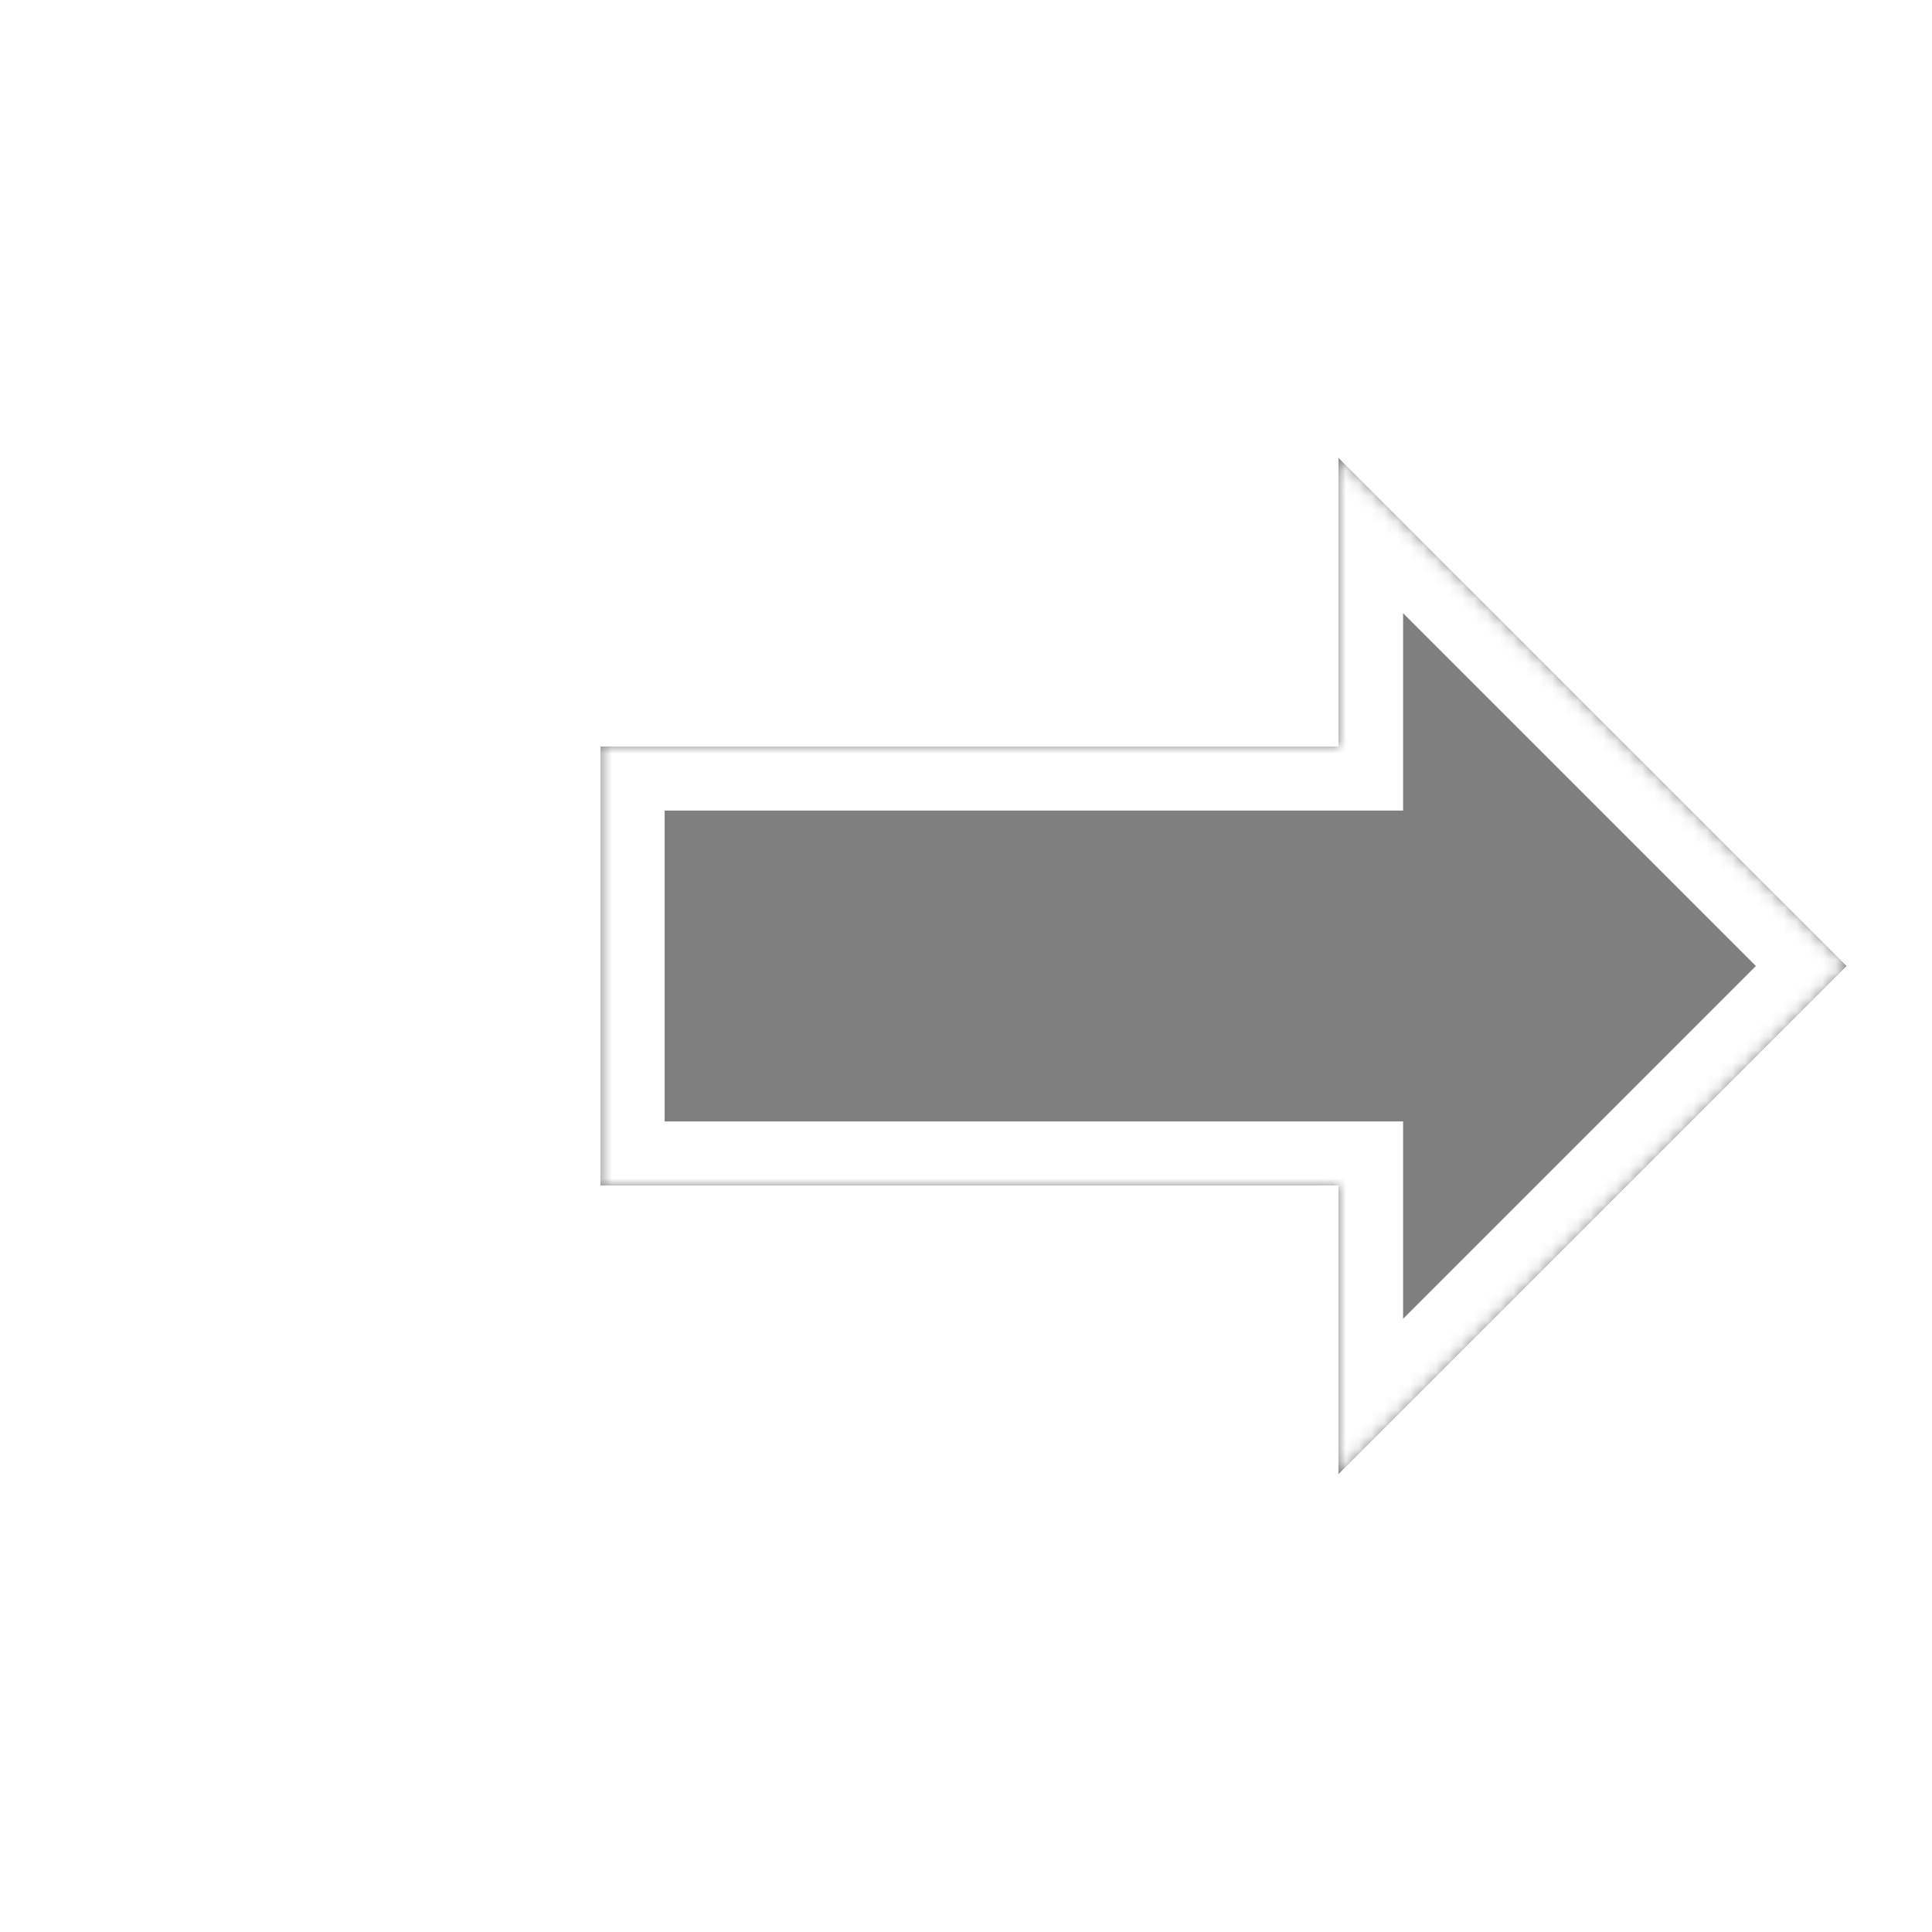 <svg width="150" height="150" viewBox="0 0 150 150" fill="none" xmlns="http://www.w3.org/2000/svg">
<g filter="url(#filter0_d_194_504)">
<mask id="path-1-inside-1_194_504" fill="white">
<path d="M143.399 75L103.937 114.461V92.067H46.602V57.933H103.937V35.538L143.399 75Z"/>
</mask>
<path d="M143.399 75L103.937 114.461V92.067H46.602V57.933H103.937V35.538L143.399 75Z" fill="black" fill-opacity="0.5" shape-rendering="crispEdges"/>
<path d="M143.399 75L146.934 78.536L150.47 75L146.934 71.465L143.399 75ZM103.937 114.461H98.937V126.532L107.473 117.997L103.937 114.461ZM103.937 92.067H108.937V87.067H103.937V92.067ZM46.602 92.067H41.602V97.067H46.602V92.067ZM46.602 57.933V52.933H41.602V57.933H46.602ZM103.937 57.933V62.933H108.937V57.933H103.937ZM103.937 35.538L107.473 32.003L98.937 23.467V35.538H103.937ZM143.399 75L139.863 71.465L100.402 110.926L103.937 114.461L107.473 117.997L146.934 78.536L143.399 75ZM103.937 114.461H108.937V92.067H103.937H98.937V114.461H103.937ZM103.937 92.067V87.067H46.602V92.067V97.067H103.937V92.067ZM46.602 92.067H51.602V57.933H46.602H41.602V92.067H46.602ZM46.602 57.933V62.933H103.937V57.933V52.933H46.602V57.933ZM103.937 57.933H108.937V35.538H103.937H98.937V57.933H103.937ZM103.937 35.538L100.401 39.074L139.863 78.536L143.399 75L146.934 71.465L107.473 32.003L103.937 35.538Z" fill="white" mask="url(#path-1-inside-1_194_504)"/>
</g>
<defs>
<filter id="filter0_d_194_504" x="42.602" y="31.538" width="104.797" height="86.923" filterUnits="userSpaceOnUse" color-interpolation-filters="sRGB">
<feFlood flood-opacity="0" result="BackgroundImageFix"/>
<feColorMatrix in="SourceAlpha" type="matrix" values="0 0 0 0 0 0 0 0 0 0 0 0 0 0 0 0 0 0 127 0" result="hardAlpha"/>
<feOffset/>
<feGaussianBlur stdDeviation="2"/>
<feComposite in2="hardAlpha" operator="out"/>
<feColorMatrix type="matrix" values="0 0 0 0 0 0 0 0 0 0 0 0 0 0 0 0 0 0 0.5 0"/>
<feBlend mode="normal" in2="BackgroundImageFix" result="effect1_dropShadow_194_504"/>
<feBlend mode="normal" in="SourceGraphic" in2="effect1_dropShadow_194_504" result="shape"/>
</filter>
</defs>
</svg>
